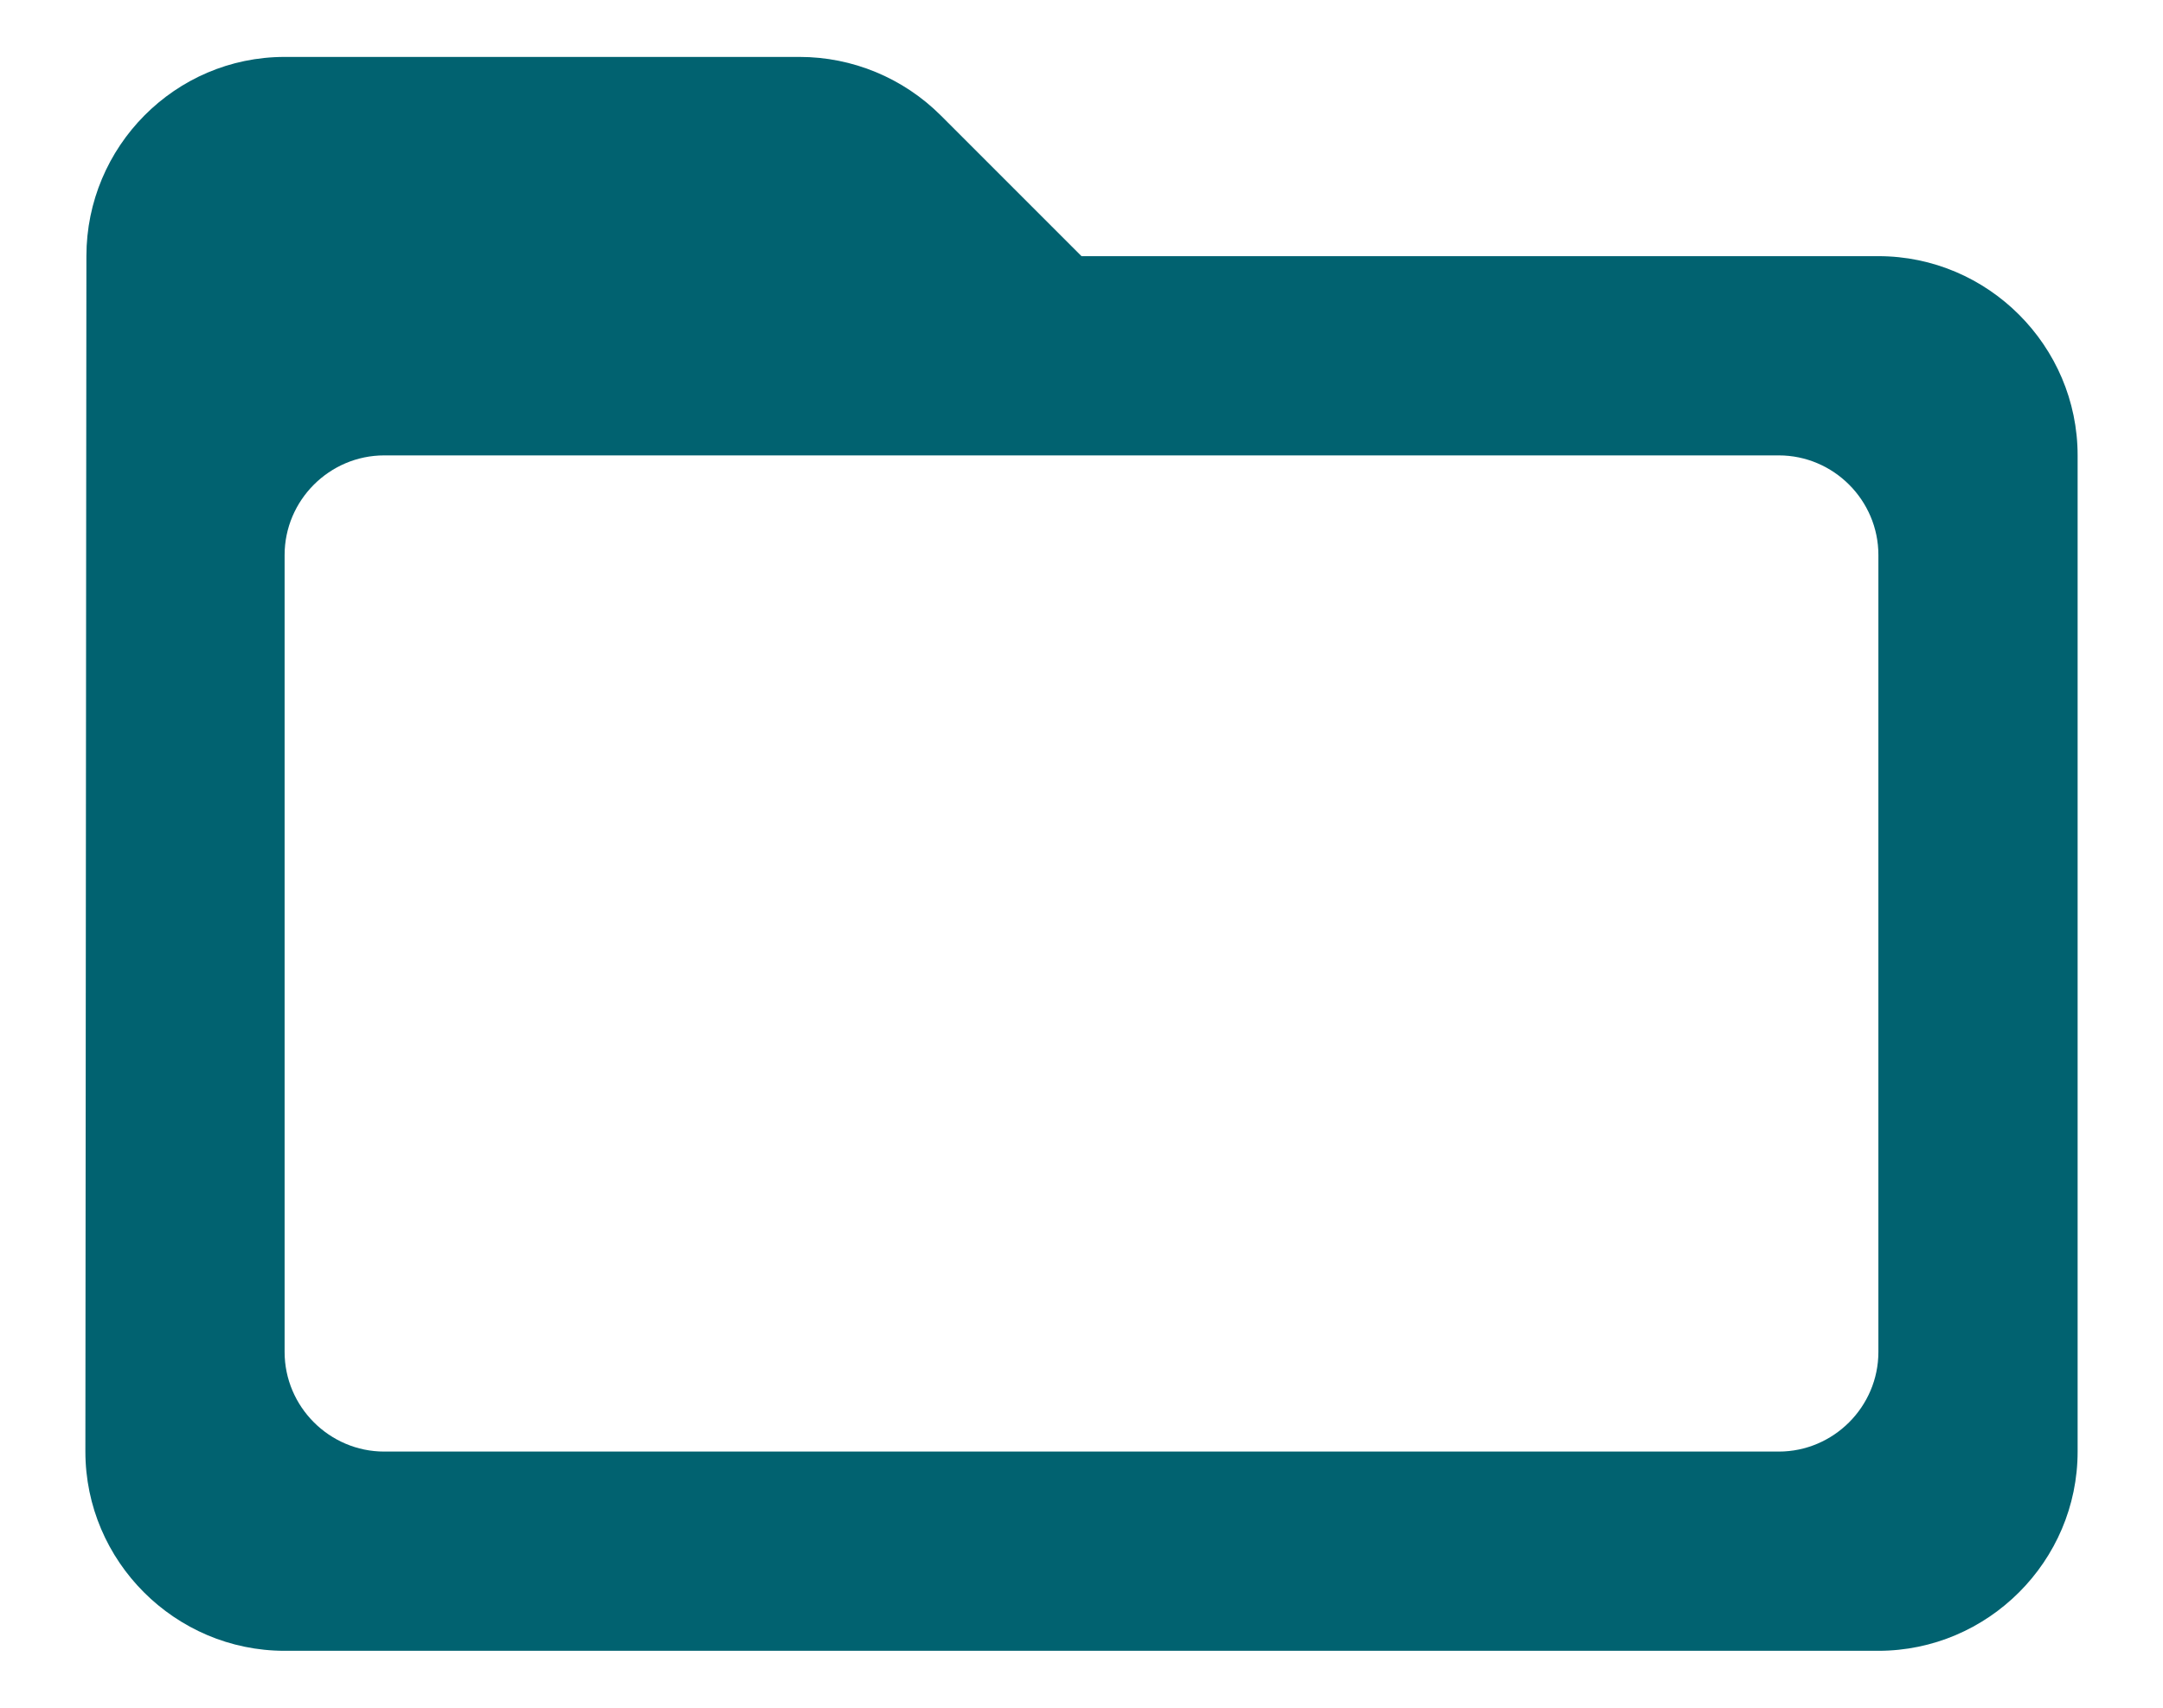<svg width="19" height="15" viewBox="0 0 19 15" fill="none" xmlns="http://www.w3.org/2000/svg">
<path d="M16.5 2.25H9.5L8.266 1.016C7.934 0.684 7.487 0.5 7.024 0.5H2.5C1.538 0.5 0.759 1.288 0.759 2.25L0.75 12.75C0.75 13.713 1.538 14.5 2.5 14.5H16.5C17.462 14.5 18.25 13.713 18.25 12.75V4C18.25 3.038 17.462 2.25 16.5 2.25ZM15.625 12.75H3.375C2.894 12.75 2.5 12.356 2.5 11.875V4.875C2.5 4.394 2.894 4 3.375 4H15.625C16.106 4 16.5 4.394 16.5 4.875V11.875C16.5 12.356 16.106 12.75 15.625 12.75Z" fill="#016270"/>
</svg>
